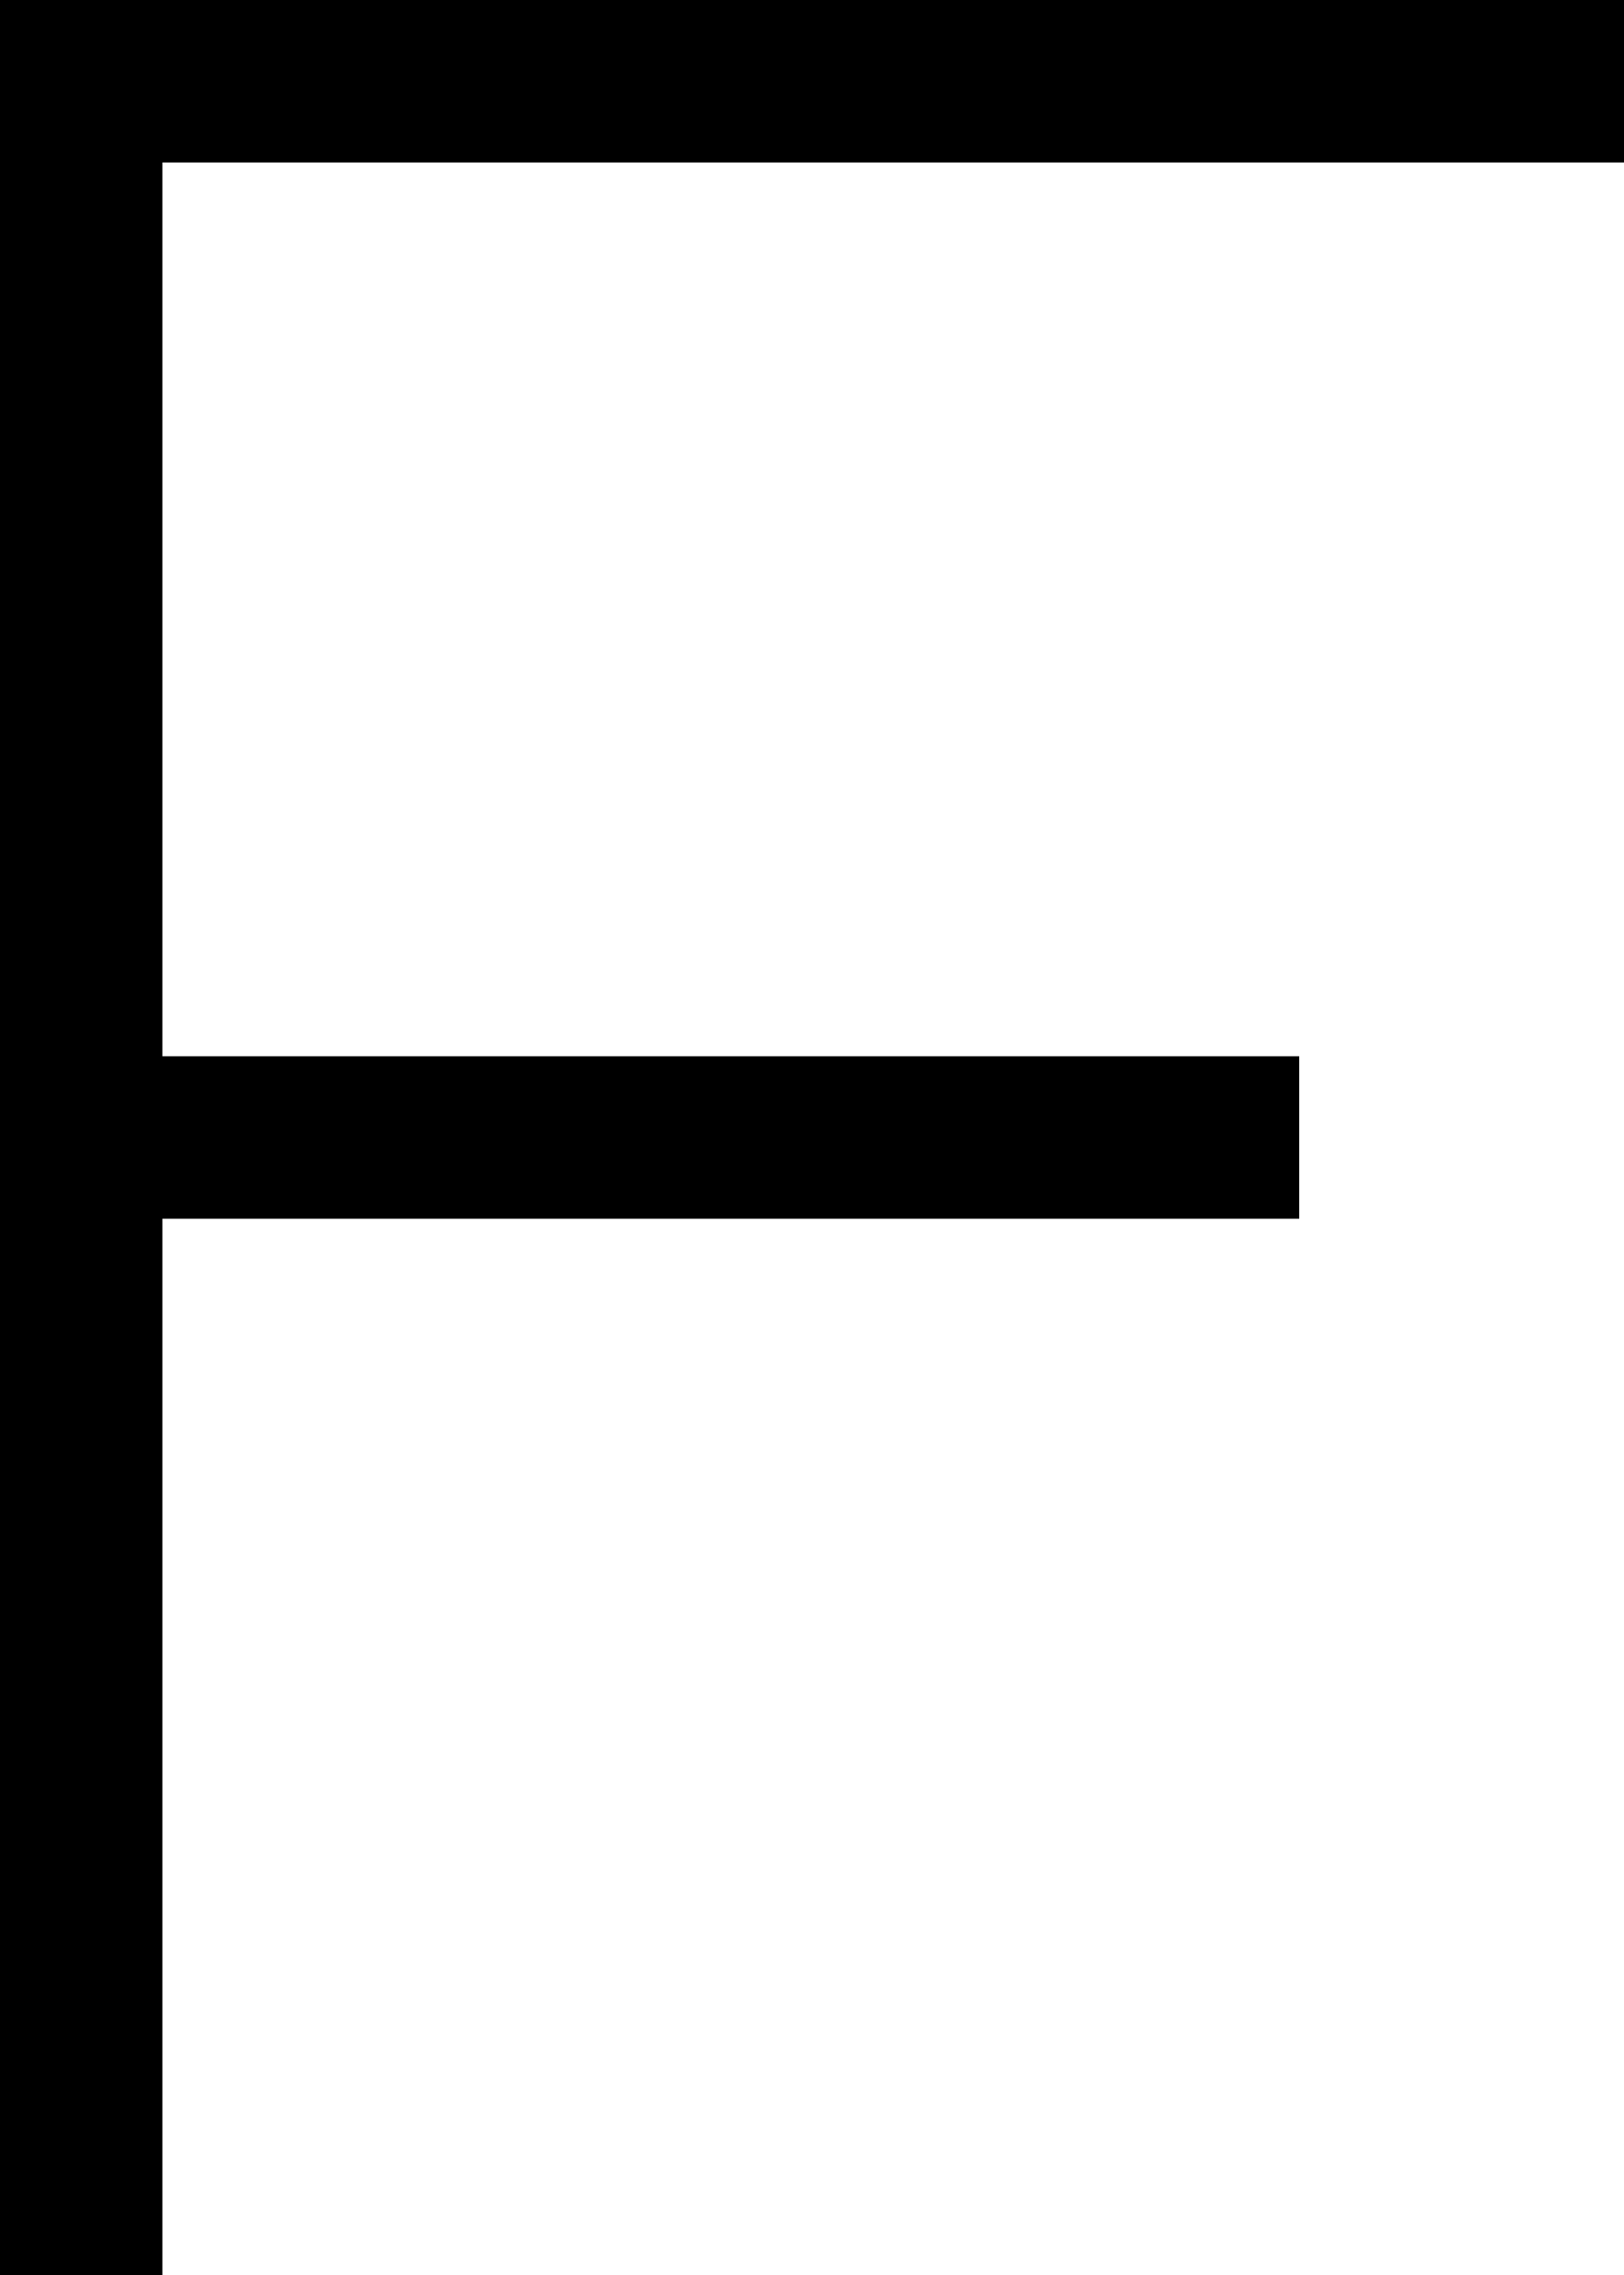 <svg xmlns="http://www.w3.org/2000/svg" viewBox="0 0 320 448">
  <path d="M 16 0 L 0 0 L 16 0 L 0 0 L 0 16 L 0 16 L 0 216 L 0 216 L 0 432 L 0 432 L 0 448 L 0 448 L 32 448 L 32 448 L 32 432 L 32 432 L 32 240 L 32 240 L 240 240 L 256 240 L 256 208 L 256 208 L 240 208 L 32 208 L 32 32 L 32 32 L 304 32 L 320 32 L 320 0 L 320 0 L 304 0 L 16 0 Z" />
</svg>
